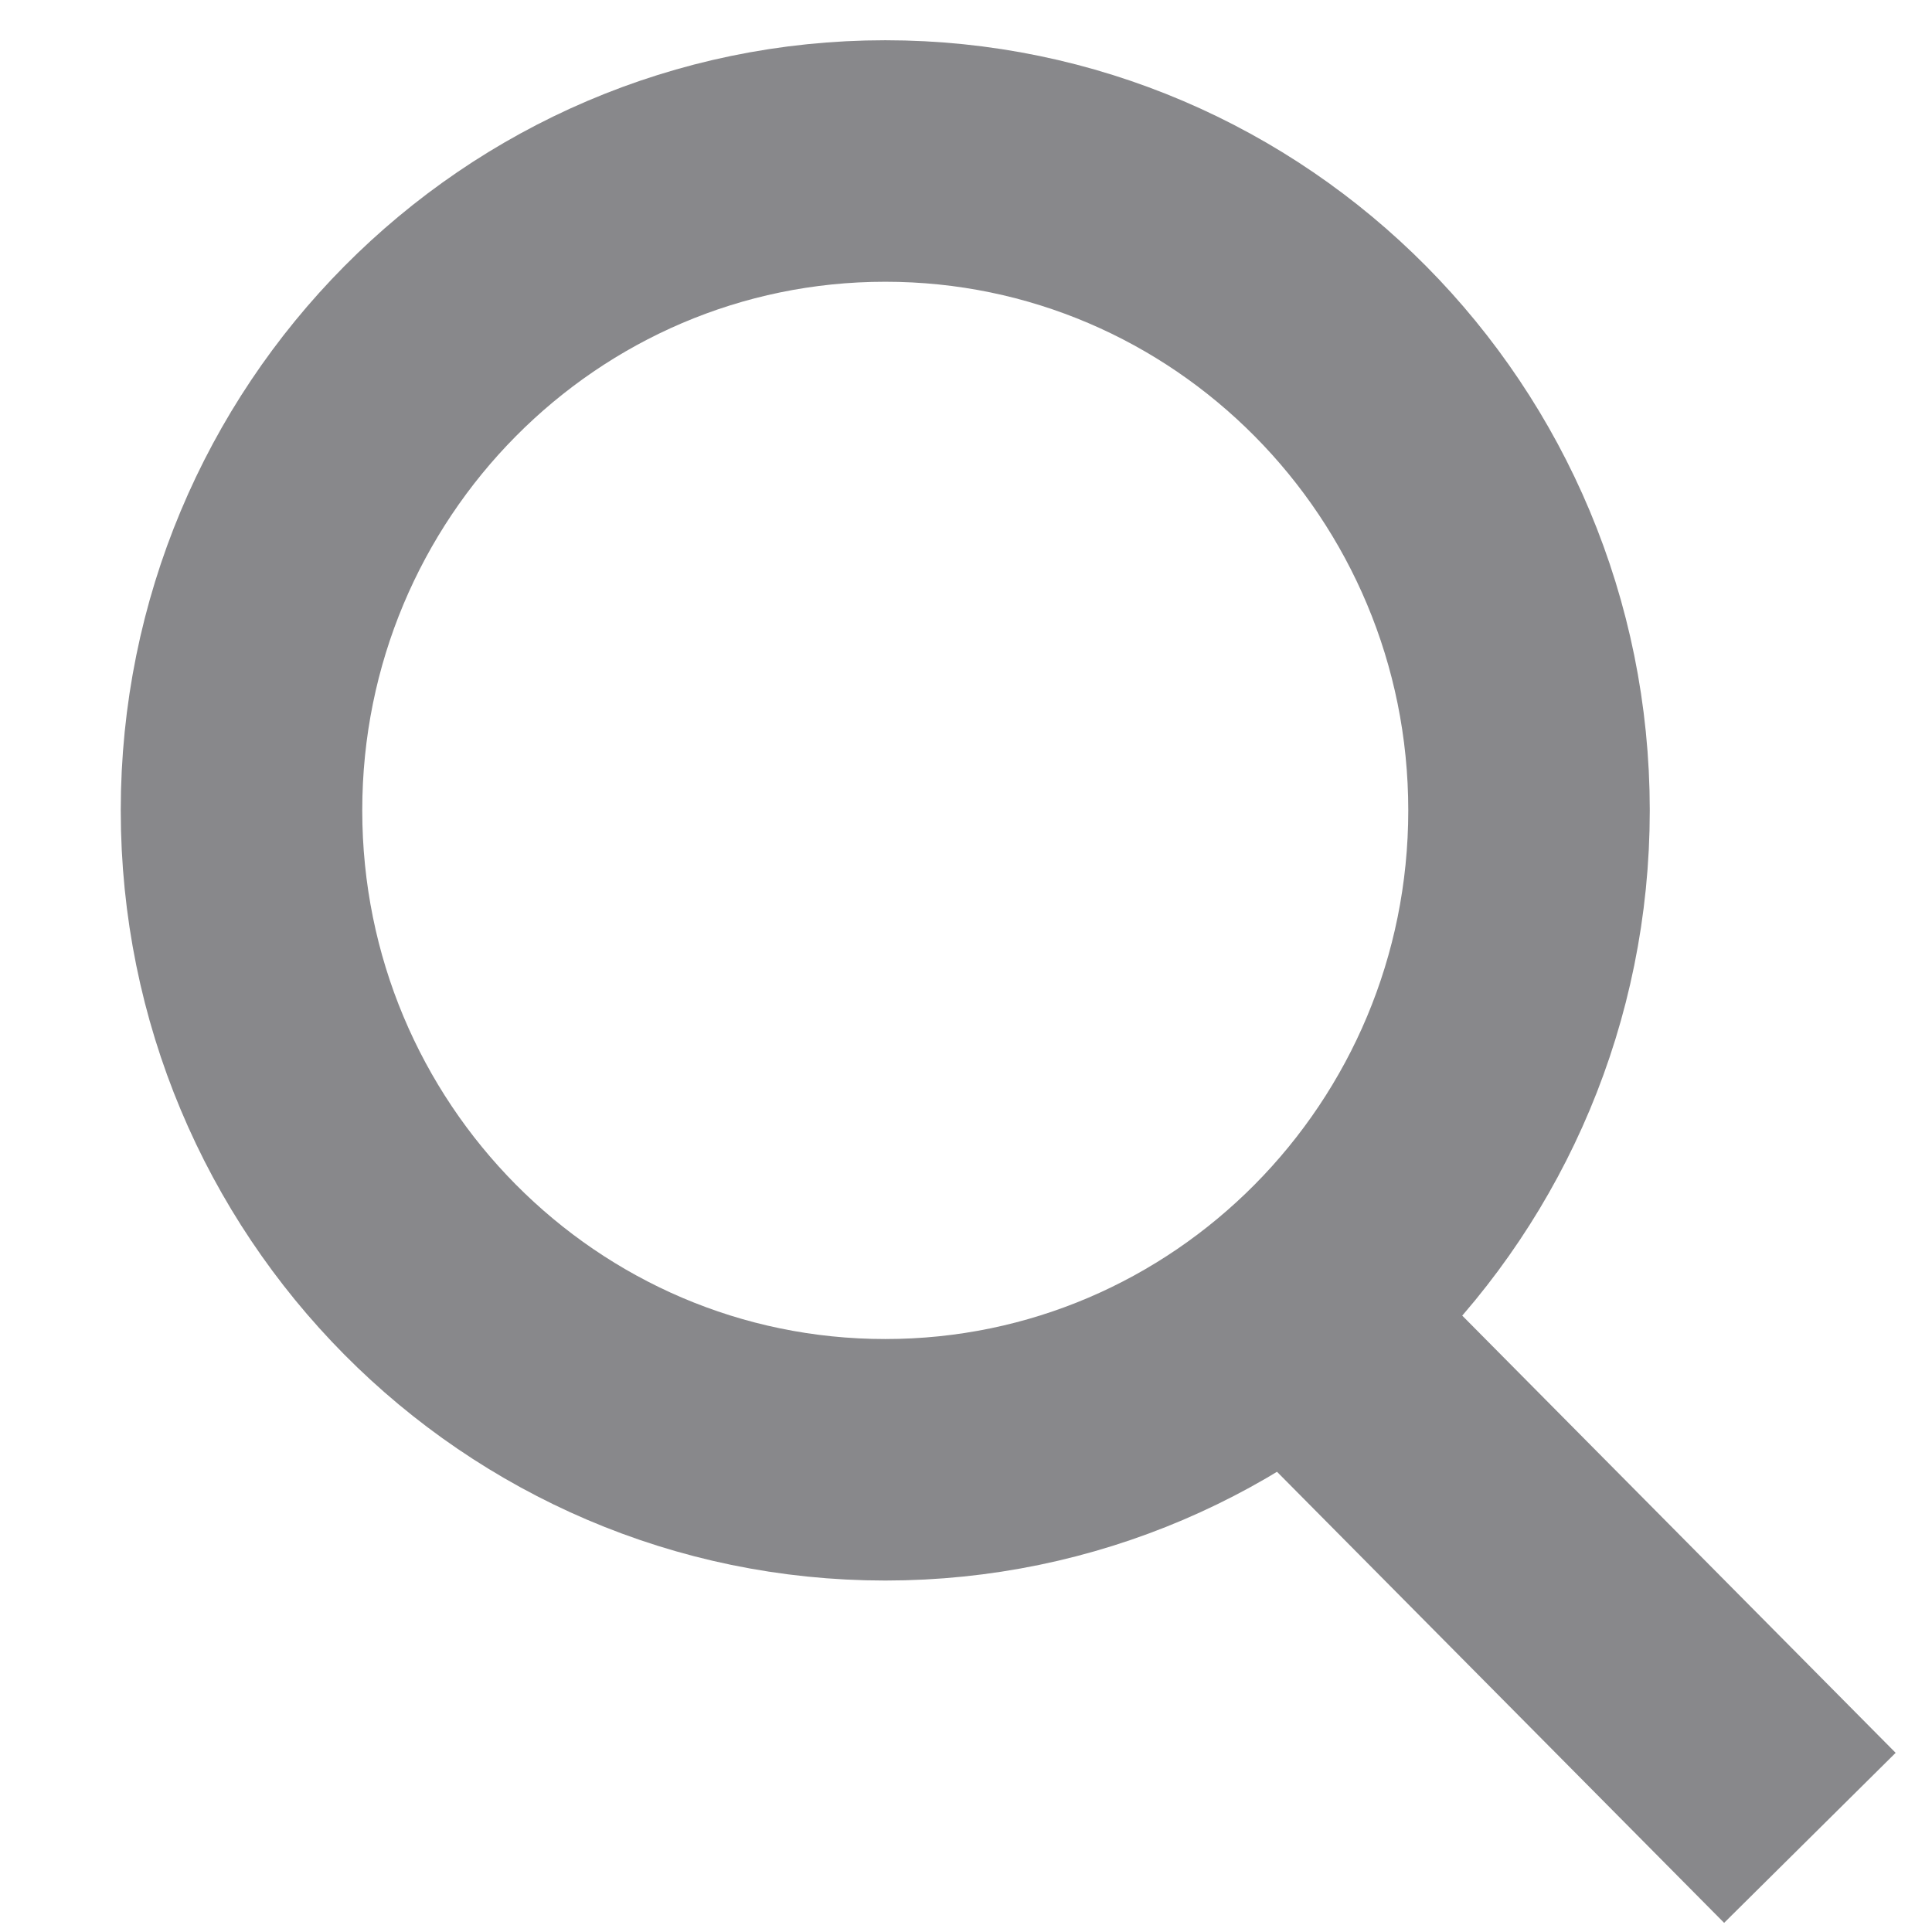 <?xml version="1.0" encoding="UTF-8"?>
<svg width="24px" height="24px" viewBox="0 0 24 24" version="1.1" xmlns="http://www.w3.org/2000/svg" xmlns:xlink="http://www.w3.org/1999/xlink">
    <title>fac424c4-ad81-4949-a3cf-d865d661c9bd@1.00x</title>
    <g id="Symbols" stroke="none" stroke-width="1" fill="none" fill-rule="evenodd" stroke-linejoin="round">
        <g id="Magnify-Glass" stroke="#88888B" stroke-width="3">
            <g transform="translate(3, 2)" id="Group">
                <g>
                    <path d="M15.994,8.067 C15.994,3.613 12.413,3.4482221e-14 7.997,3.4482221e-14 C3.581,3.4482221e-14 -2.30989993e-13,3.613 -2.30989993e-13,8.067 C-2.30989993e-13,12.522 3.581,16.134 7.997,16.134 C12.413,16.134 15.994,12.522 15.994,8.067 Z" id="Stroke-1" stroke-linecap="round"></path>
                    <line x1="13.995" y1="15.294" x2="18.427" y2="19.765" id="Stroke-3" stroke-linecap="square"></line>
                </g>
            </g>
        </g>
    </g>
</svg>